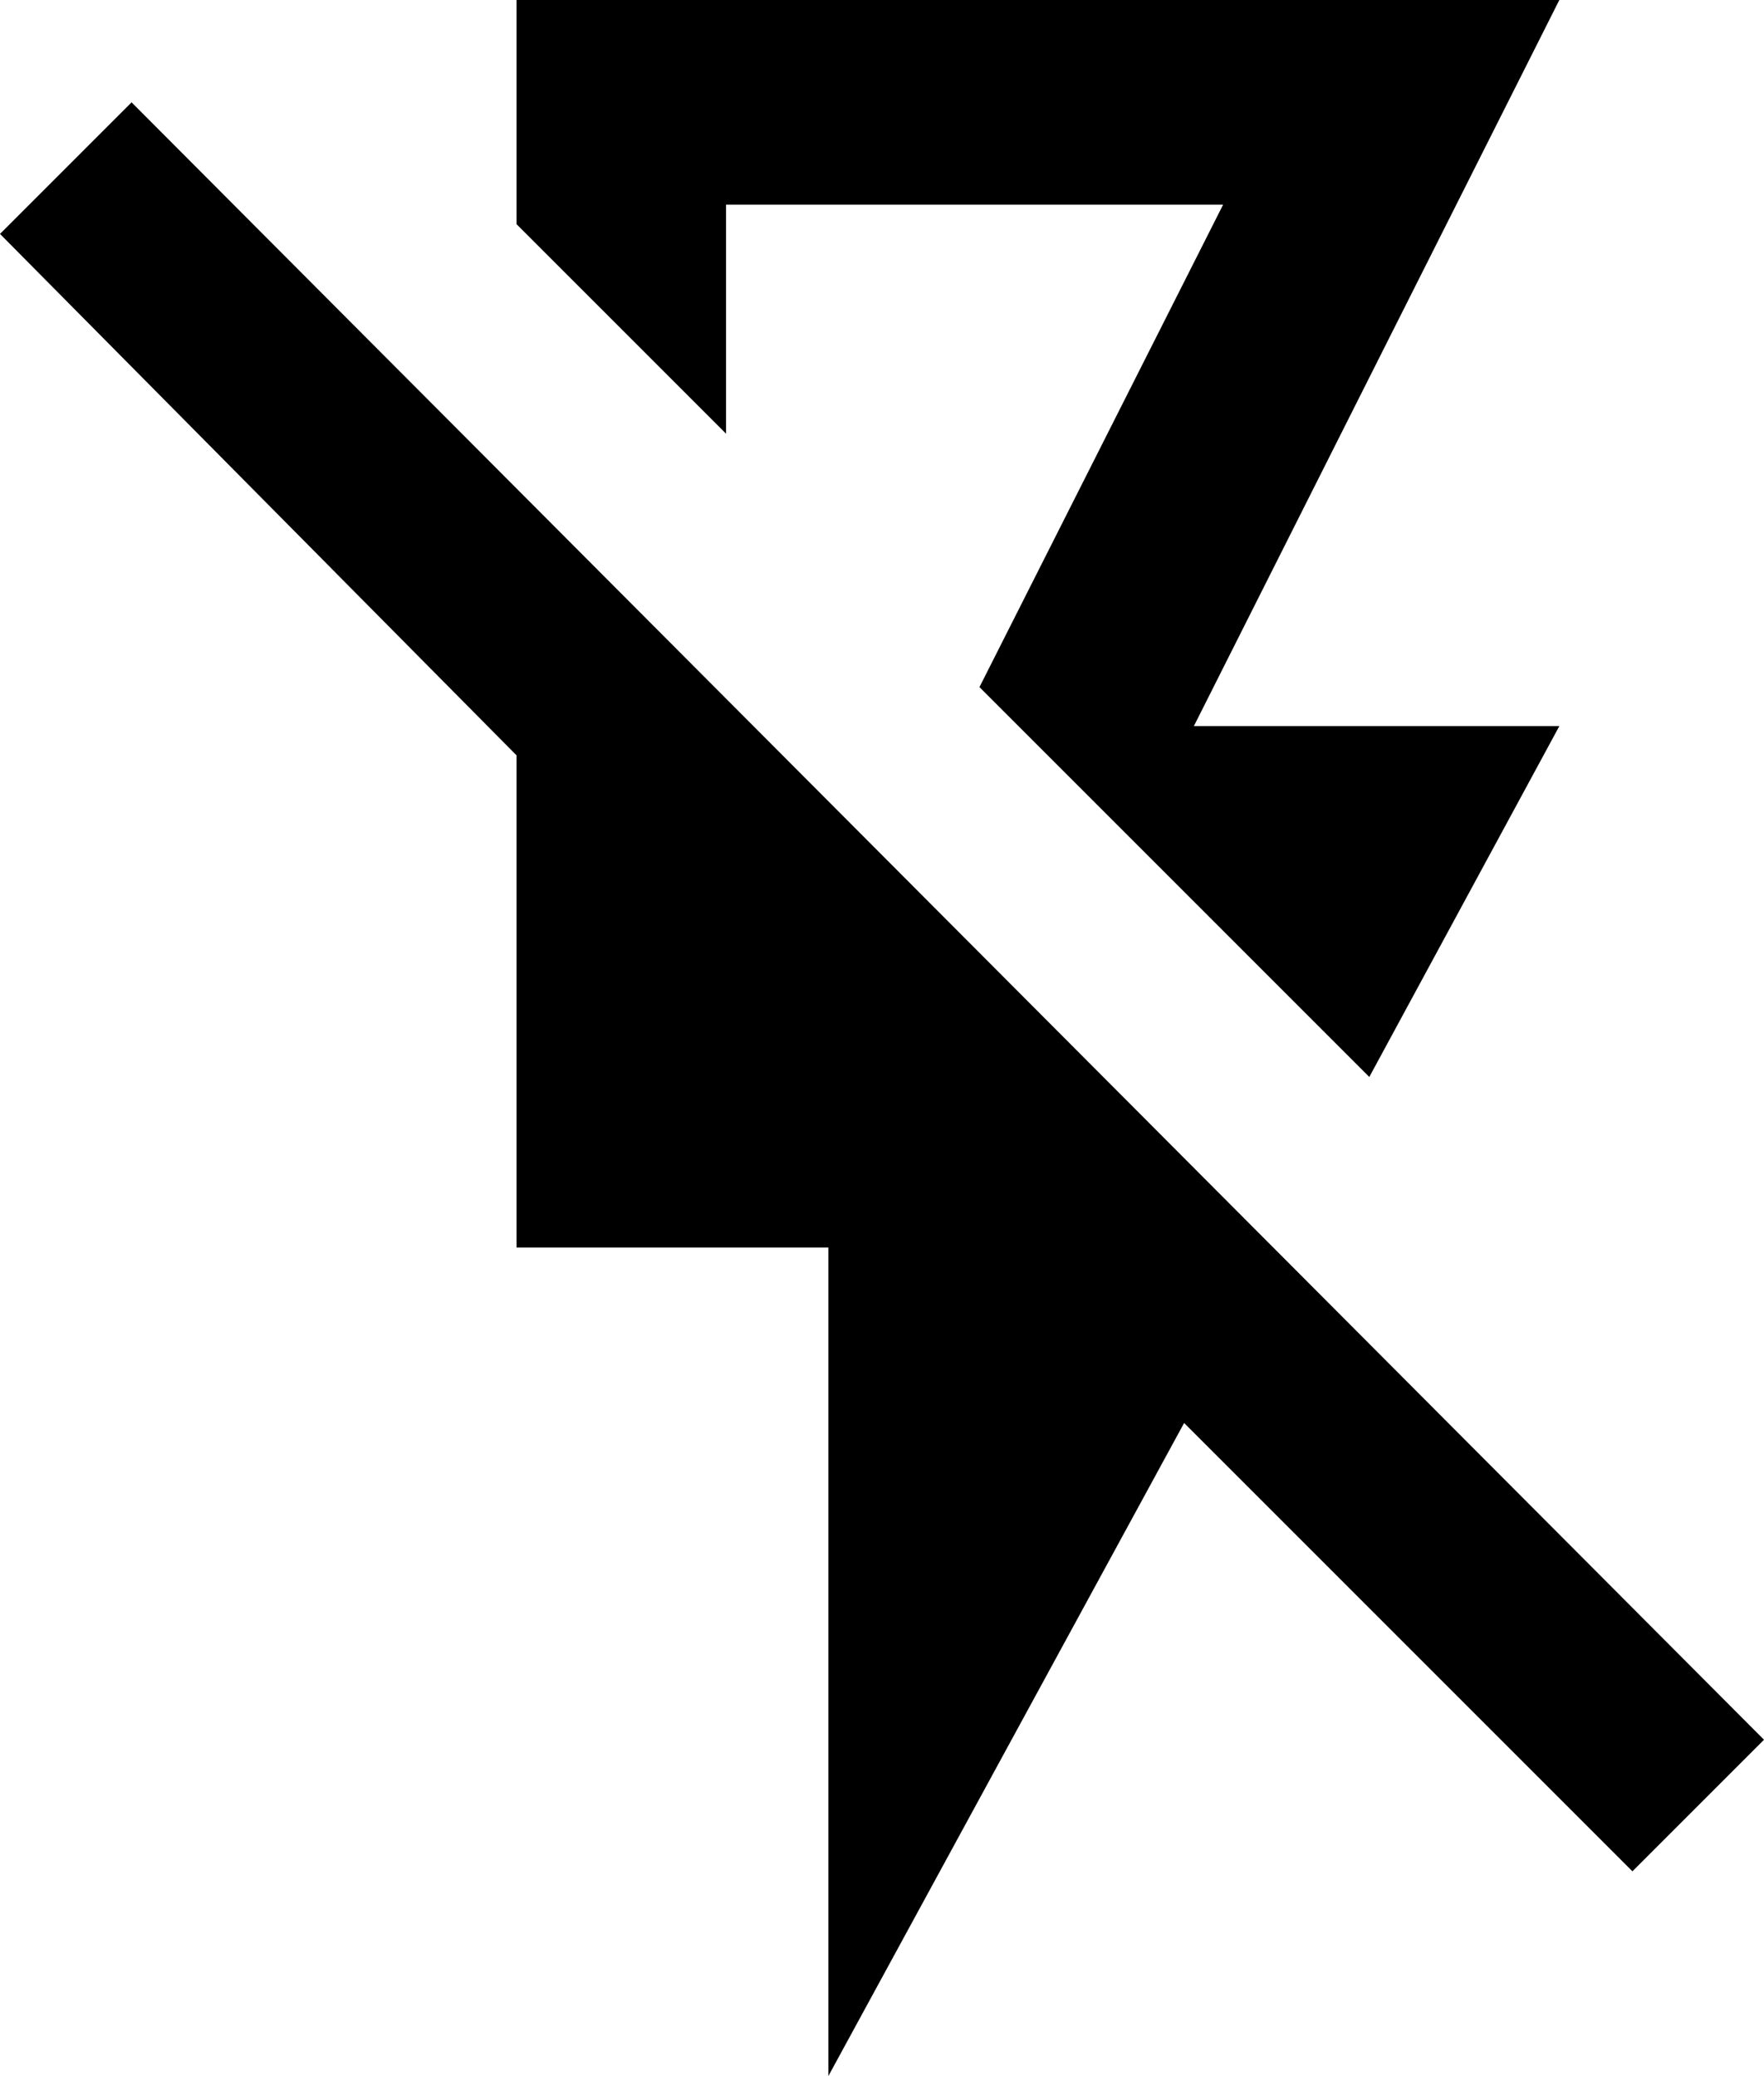 <svg xmlns="http://www.w3.org/2000/svg" viewBox="43 -21 362 426">
      <g transform="scale(1 -1) translate(0 -384)">
        <path d="M192 316 149 359V405H363L288 256H363L324 184L244 264L294 363H192ZM405 48 378 21 286 113 213 -21V149H149V250L43 357L70 384Z" />
      </g>
    </svg>